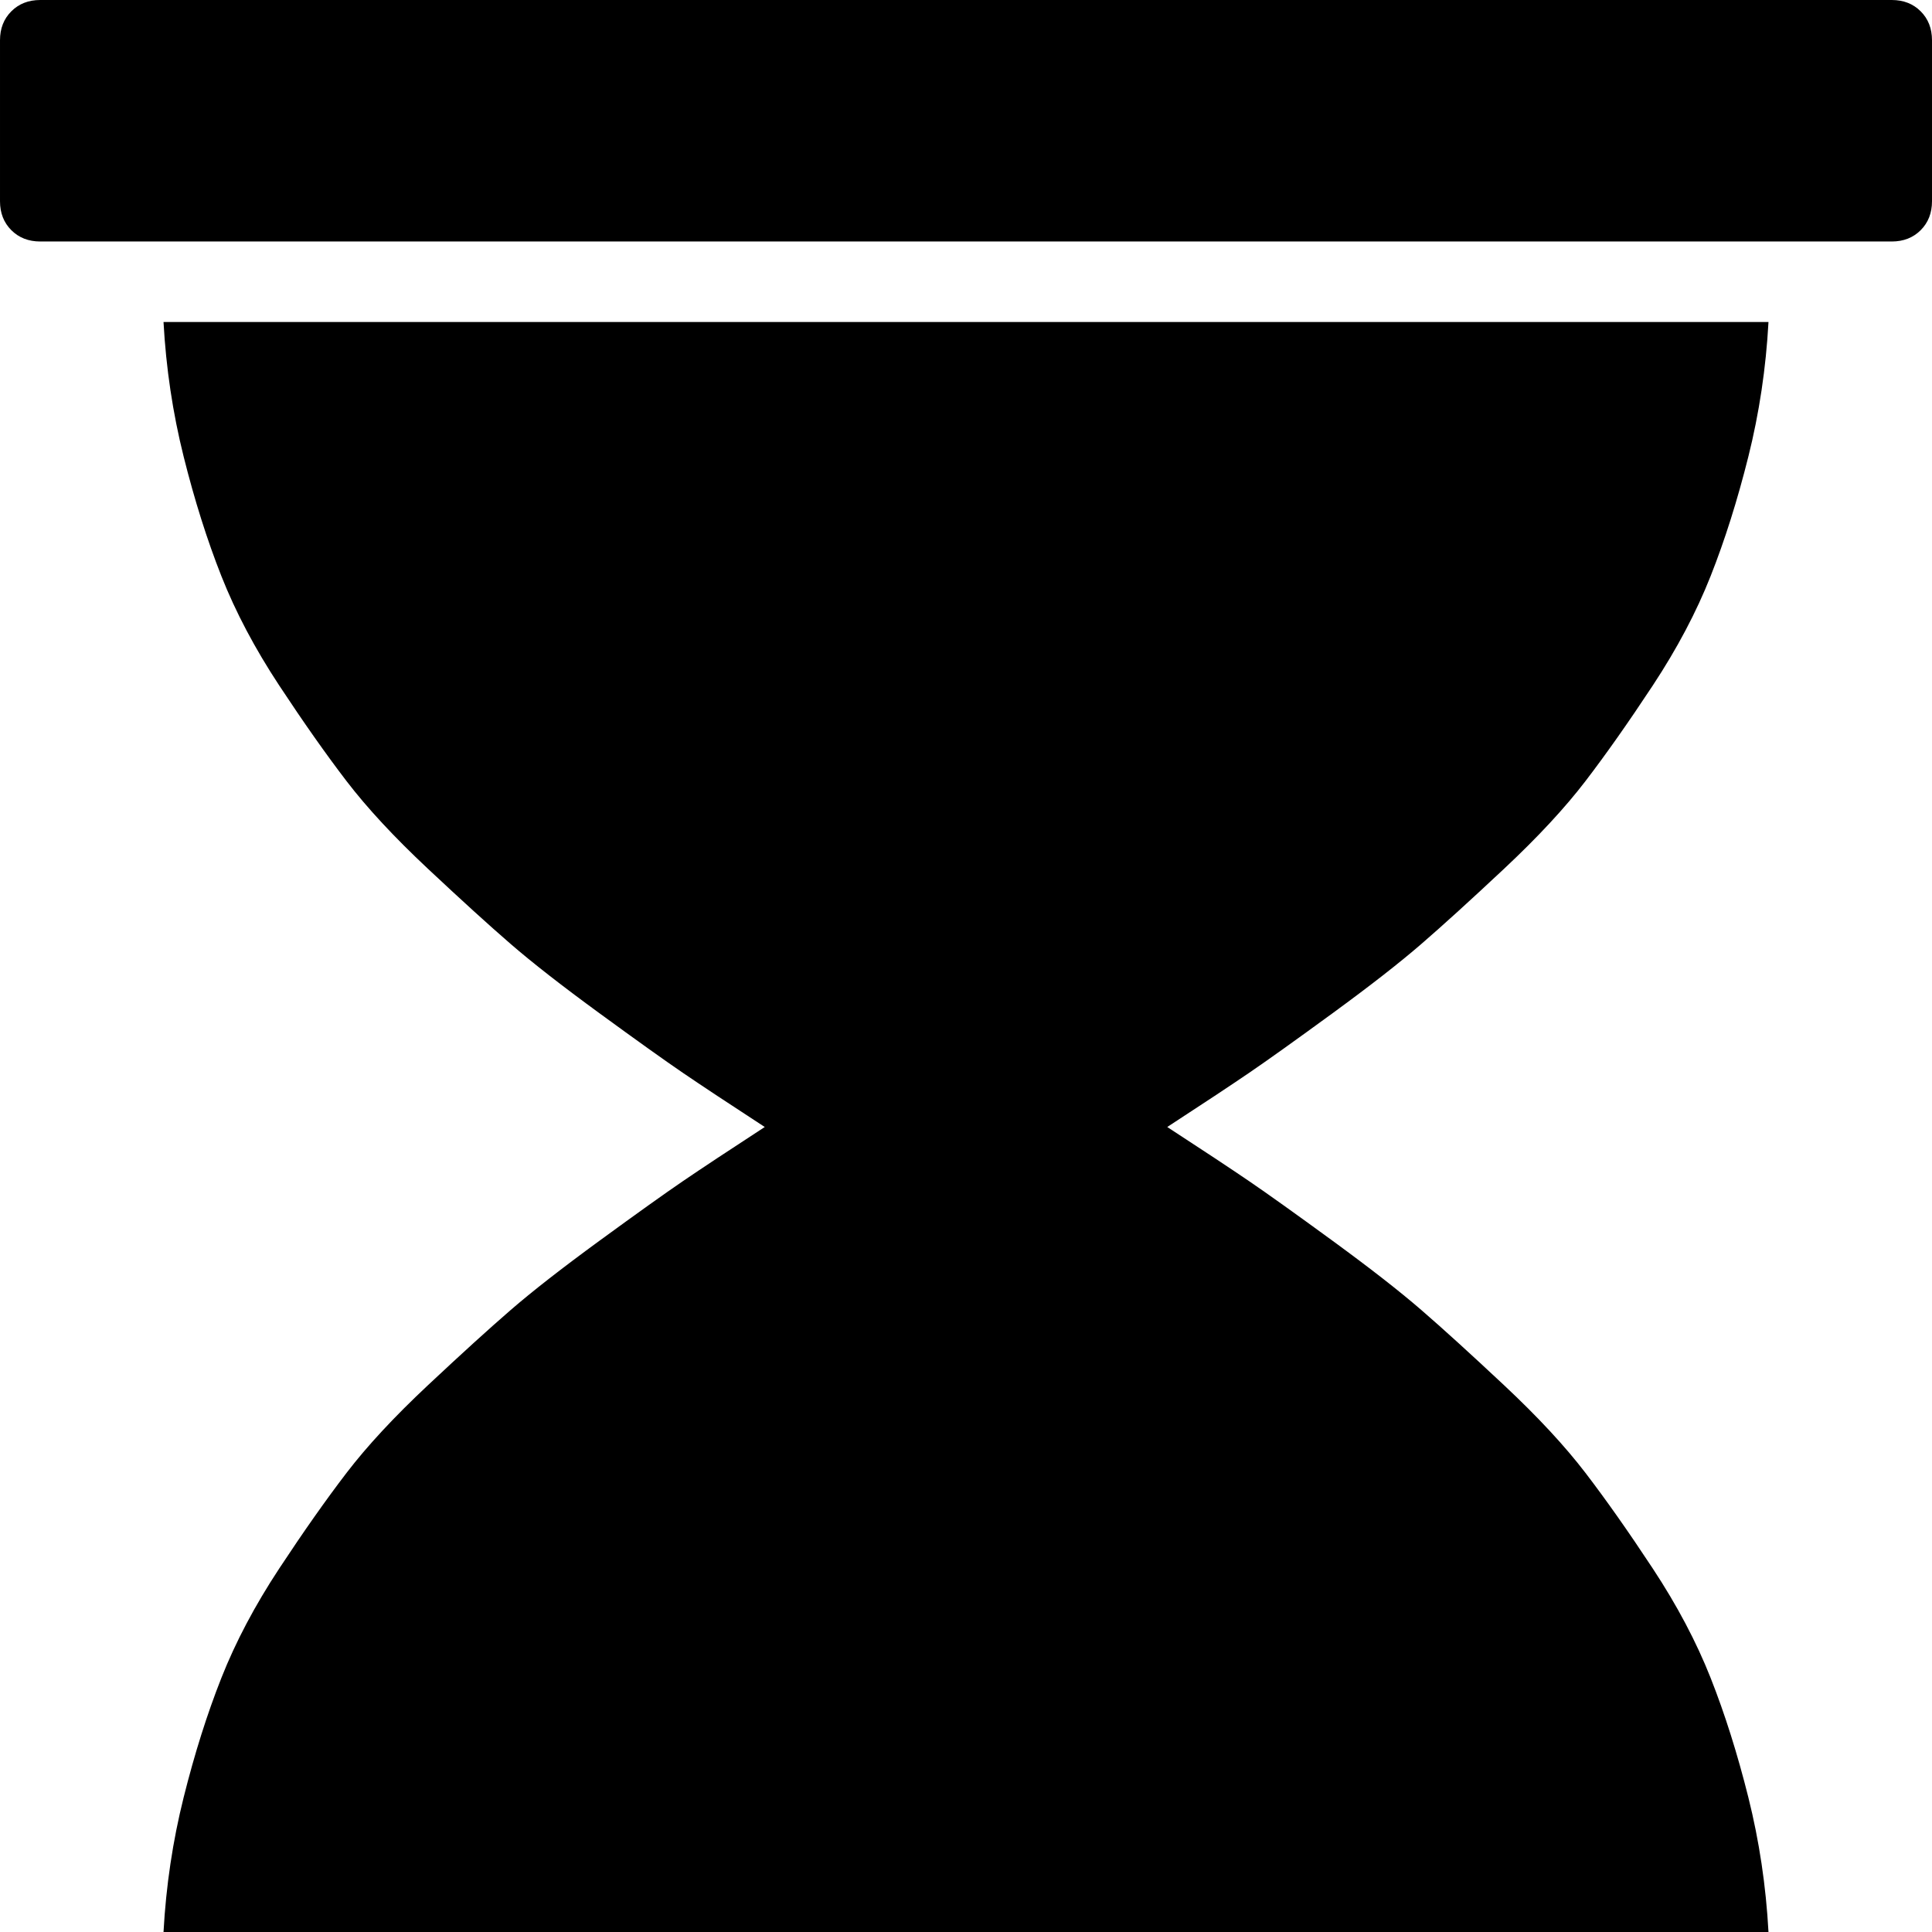 <?xml version="1.0" standalone="no"?>
<svg width="1536px" height="1536px" version="1.1" xmlns="http://www.w3.org/2000/svg">
    <path transform="scale(1, -1) translate(0, -1536)" glyph-name="_559" unicode="&#xf254;"

d="M1504 -64q14 0 23 -9t9 -23v-128q0 -14 -9 -23t-23 -9h-1472q-14 0 -23 9t-9 23v128q0 14 9 23t23 9h1472zM130 0q3 55 16 107t30 95t46 87t53.5 76t64.5 69.5t66 60t70.5 55t66.5 47.5t65 43q-43 28 -65 43t-66.5 47.5t-70.5 55t-66 60t-64.5 69.5t-53.5 76t-46 87
t-30 95t-16 107h1276q-3 -55 -16 -107t-30 -95t-46 -87t-53.5 -76t-64.5 -69.5t-66 -60t-70.5 -55t-66.5 -47.5t-65 -43q43 -28 65 -43t66.5 -47.5t70.5 -55t66 -60t64.5 -69.5t53.5 -76t46 -87t30 -95t16 -107h-1276zM1504 1536q14 0 23 -9t9 -23v-128q0 -14 -9 -23t-23 -9
h-1472q-14 0 -23 9t-9 23v128q0 14 9 23t23 9h1472z" />
</svg>